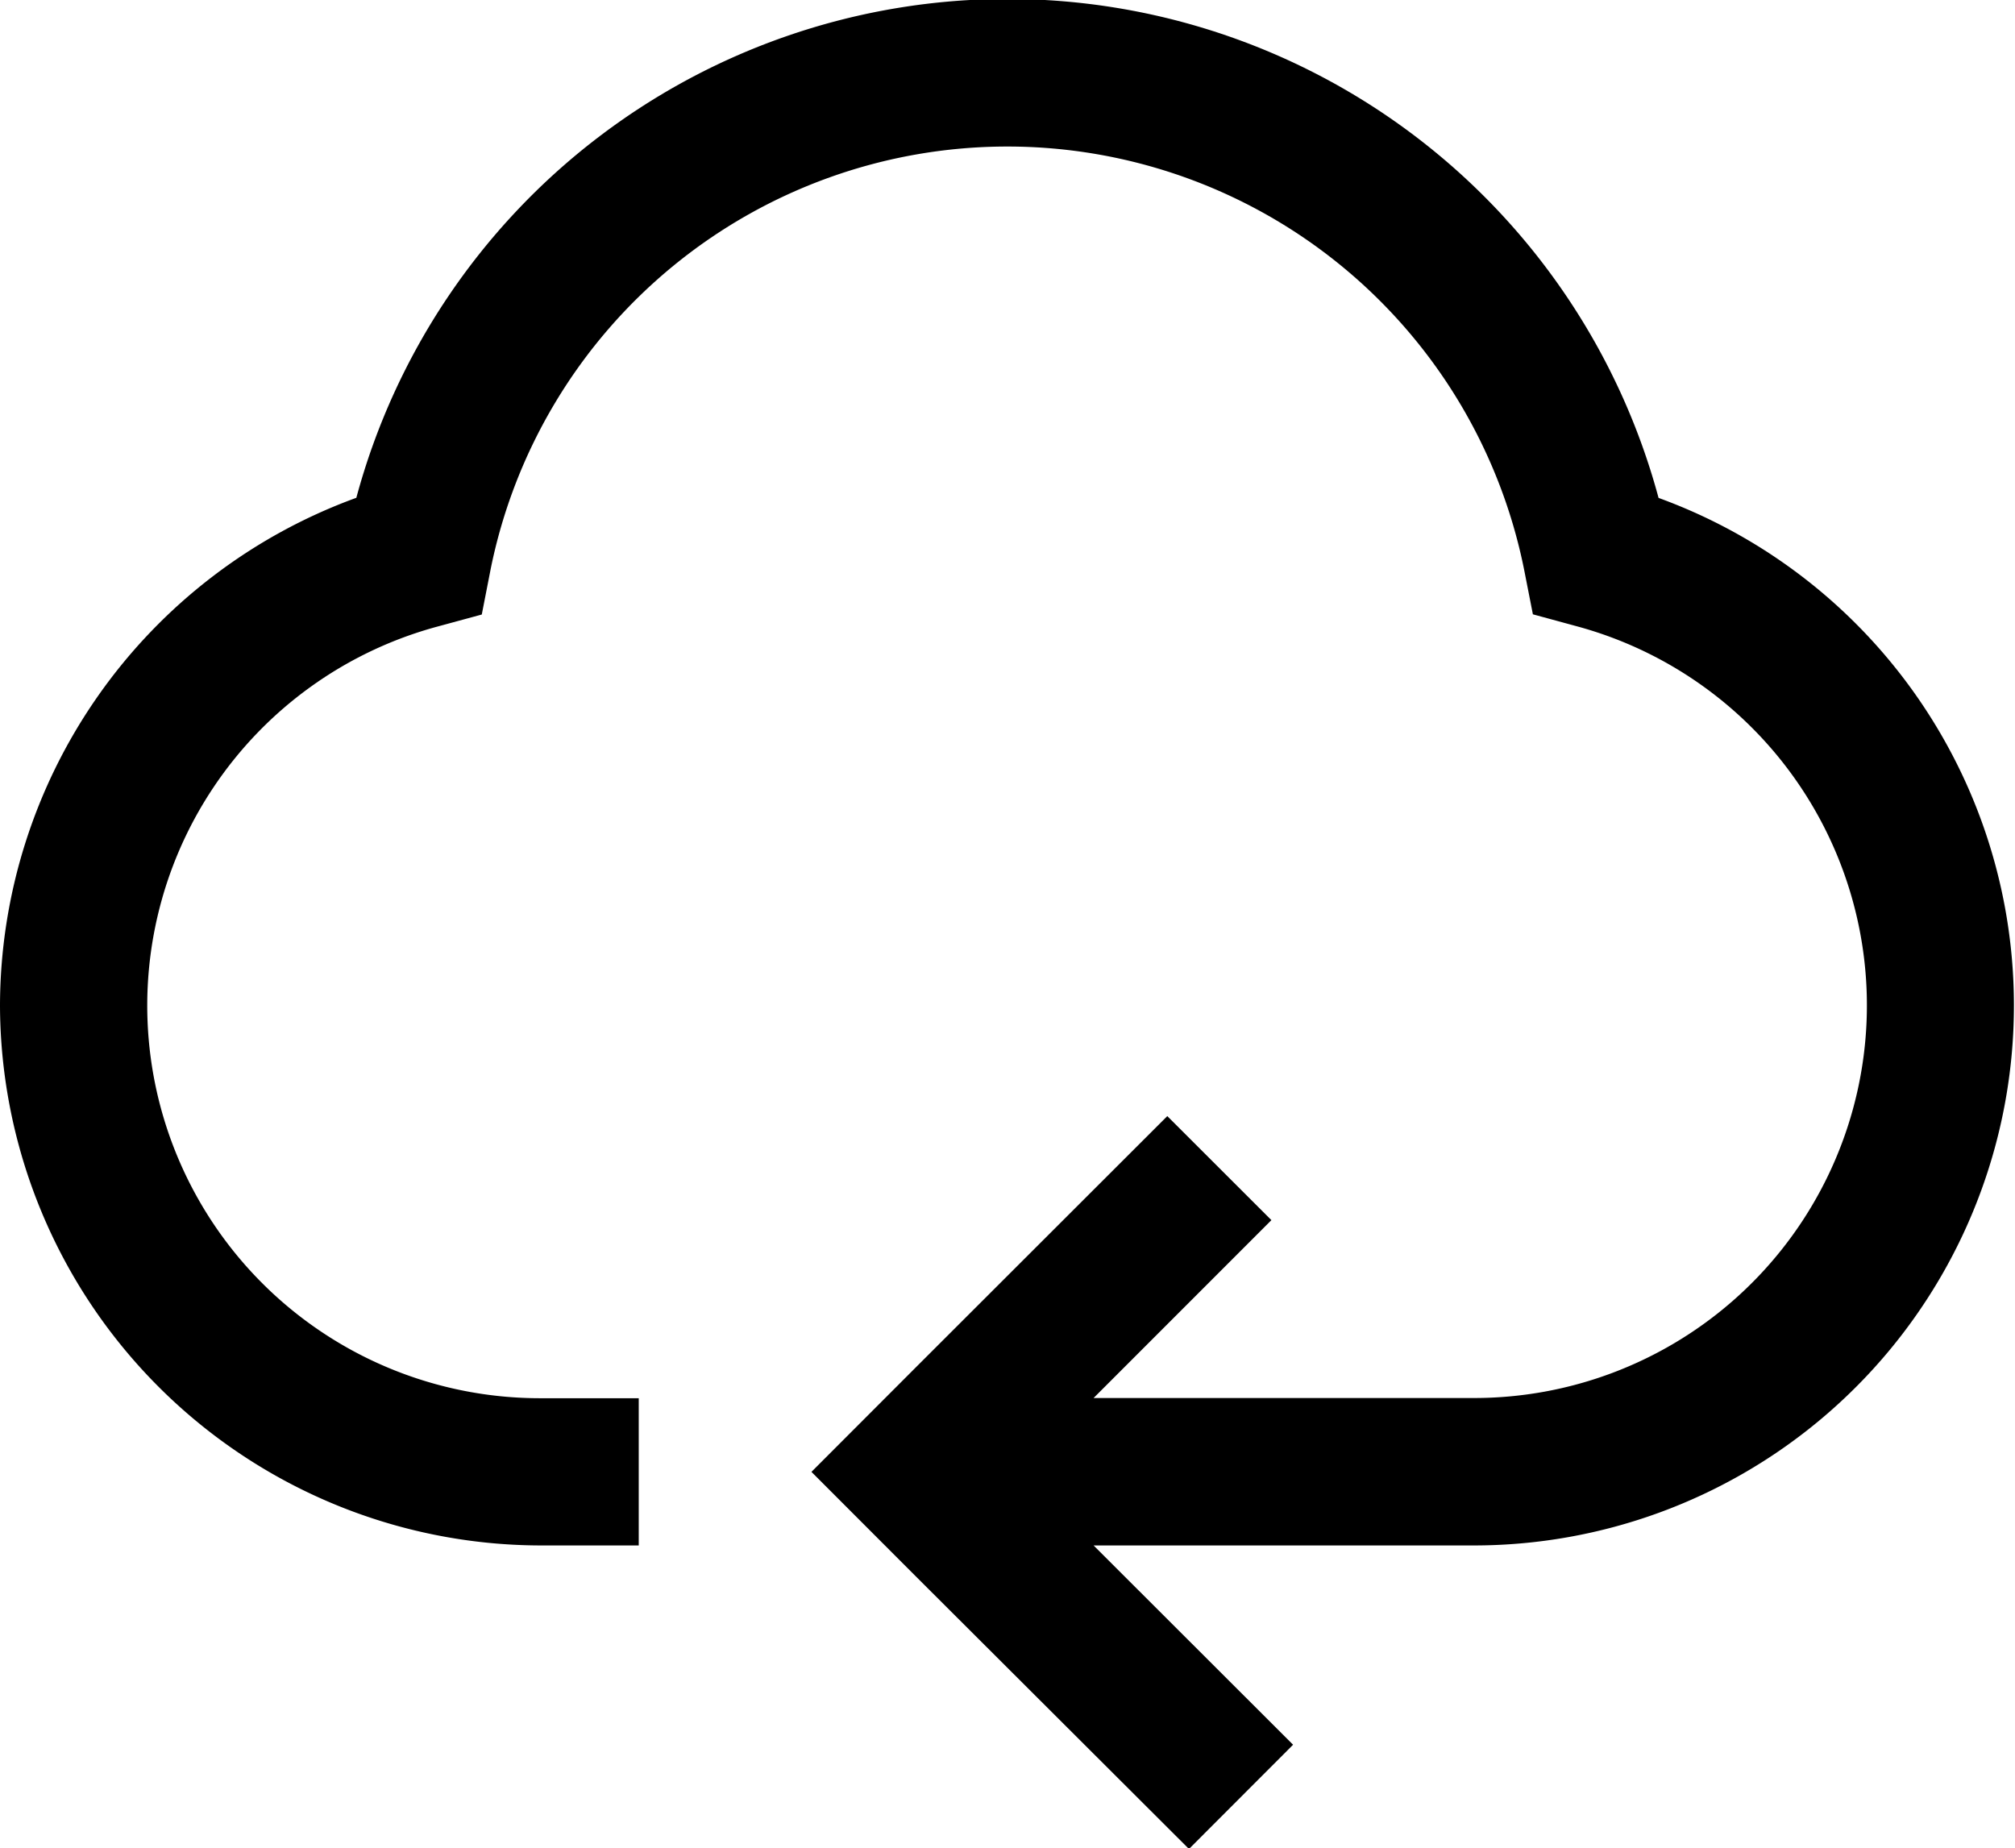 <svg xmlns="http://www.w3.org/2000/svg" xmlns:xlink="http://www.w3.org/1999/xlink" width="29.846" height="27.376" viewBox="0 0 29.846 27.376">
  <defs>
    <style>
      .cls-1 {
        fill-rule: evenodd;
        filter: url(#filter);
      }
    </style>
    <filter id="filter" x="979.594" y="829.312" width="29.846" height="27.376" filterUnits="userSpaceOnUse">
      <feFlood result="flood" flood-color="#737373"/>
      <feComposite result="composite" operator="in" in2="SourceGraphic"/>
      <feBlend result="blend" in2="SourceGraphic"/>
    </filter>
  </defs>
  <path id="软件更新" class="cls-1" d="M1004.16,836.686a9.988,9.988,0,0,0-19.288,0,8.022,8.022,0,0,0-5.278,7.519,8.022,8.022,0,0,0,8.007,8h1.454v-2.181H987.6a5.816,5.816,0,0,1-1.521-11.432l0.651-.177,0.13-.665a7.808,7.808,0,0,1,15.309,0l0.13,0.662,0.65,0.177a5.817,5.817,0,0,1-1.52,11.432h-5.637l2.634-2.635-1.542-1.541-3.729,3.726-1.542,1.544,1.542,1.544,4.05,4.042,1.542-1.544-2.955-2.952h5.637a8,8,0,0,0,2.73-15.518h0Z" transform="translate(-979.594 -829.312)"/>
</svg>
